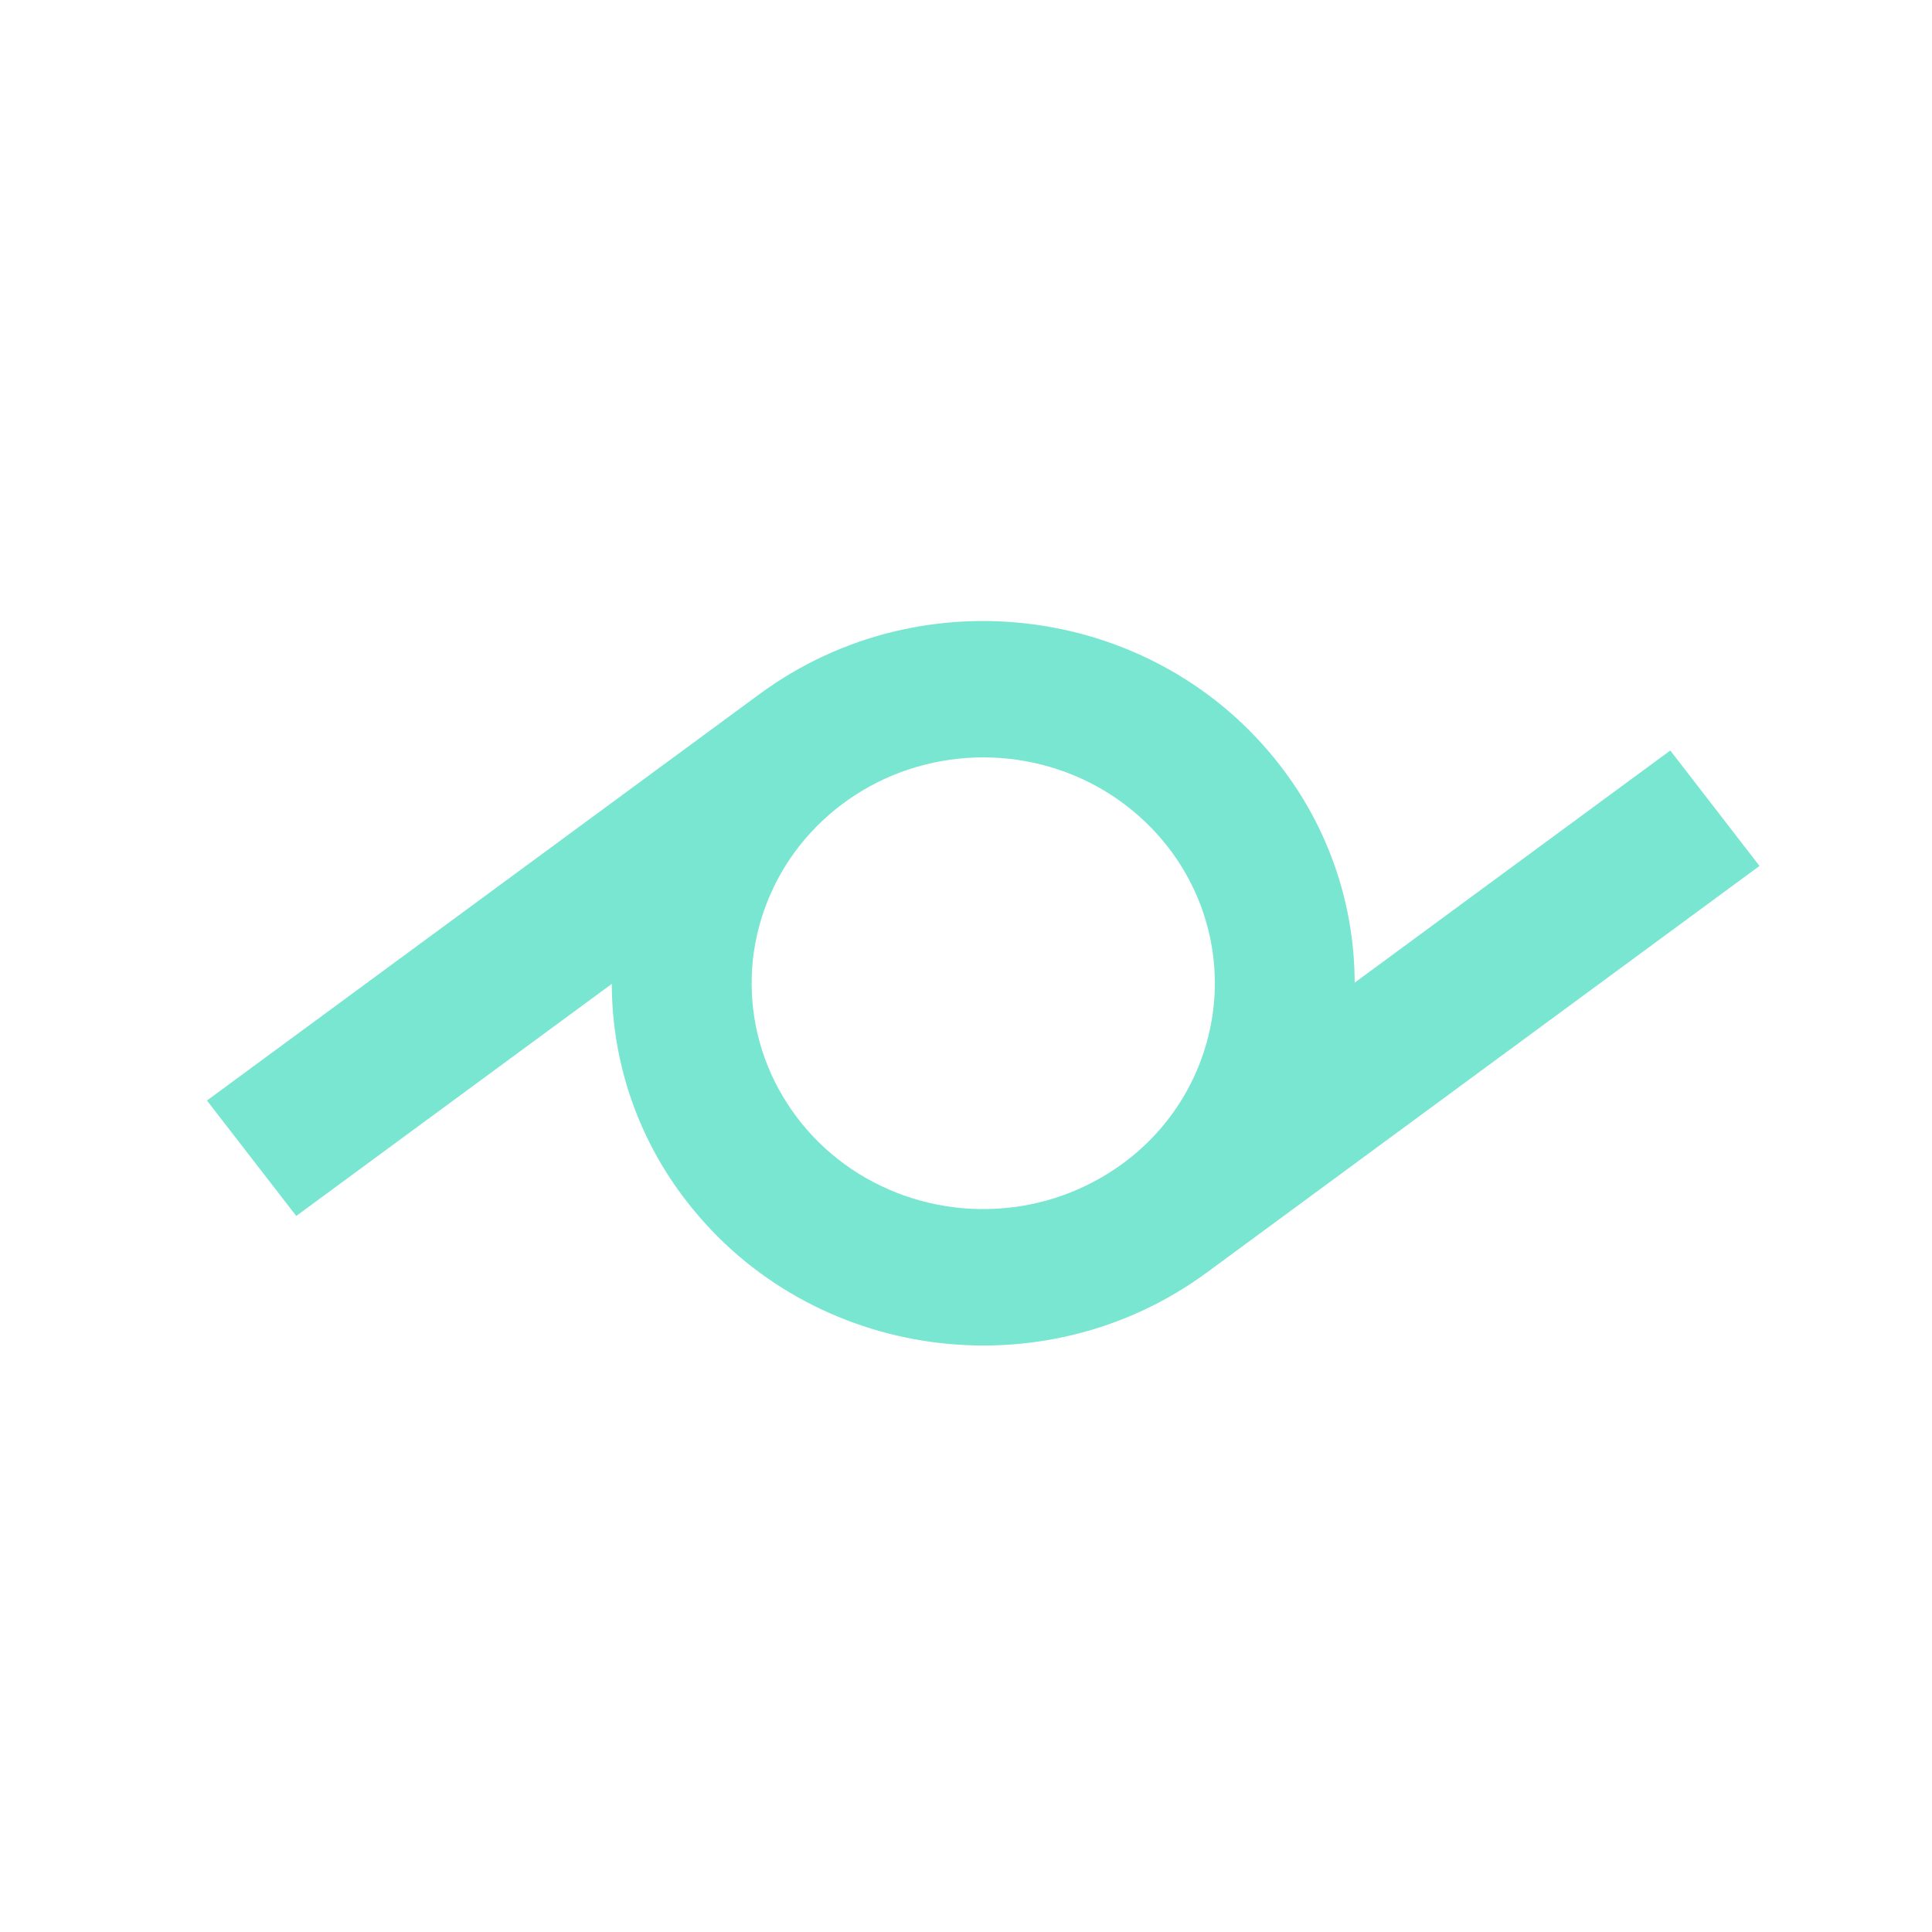 <svg width="24" height="24" viewBox="0 0 24 24" fill="none" xmlns="http://www.w3.org/2000/svg">
<path d="M20.749 9.323L16.828 12.207C16.827 11.229 16.5 10.278 15.899 9.506C14.366 7.522 11.472 7.125 9.437 8.621L2.571 13.671L3.68 15.105L7.6 12.222C7.601 13.2 7.928 14.15 8.529 14.922C10.063 16.907 12.956 17.304 14.991 15.808L21.857 10.757L20.749 9.323ZM13.946 14.455C13.488 14.79 12.943 14.985 12.377 15.015C11.81 15.047 11.246 14.914 10.754 14.632C10.266 14.353 9.873 13.936 9.623 13.433C9.376 12.935 9.286 12.374 9.365 11.824C9.446 11.272 9.691 10.757 10.068 10.346C10.45 9.93 10.946 9.635 11.494 9.498C12.045 9.359 12.624 9.382 13.163 9.565C13.697 9.746 14.166 10.08 14.512 10.526C14.738 10.818 14.904 11.152 14.999 11.509C15.094 11.866 15.116 12.239 15.063 12.605C15.009 12.972 14.883 13.325 14.691 13.642C14.499 13.96 14.245 14.236 13.946 14.455Z" fill="#78E6D0"/>
</svg>
